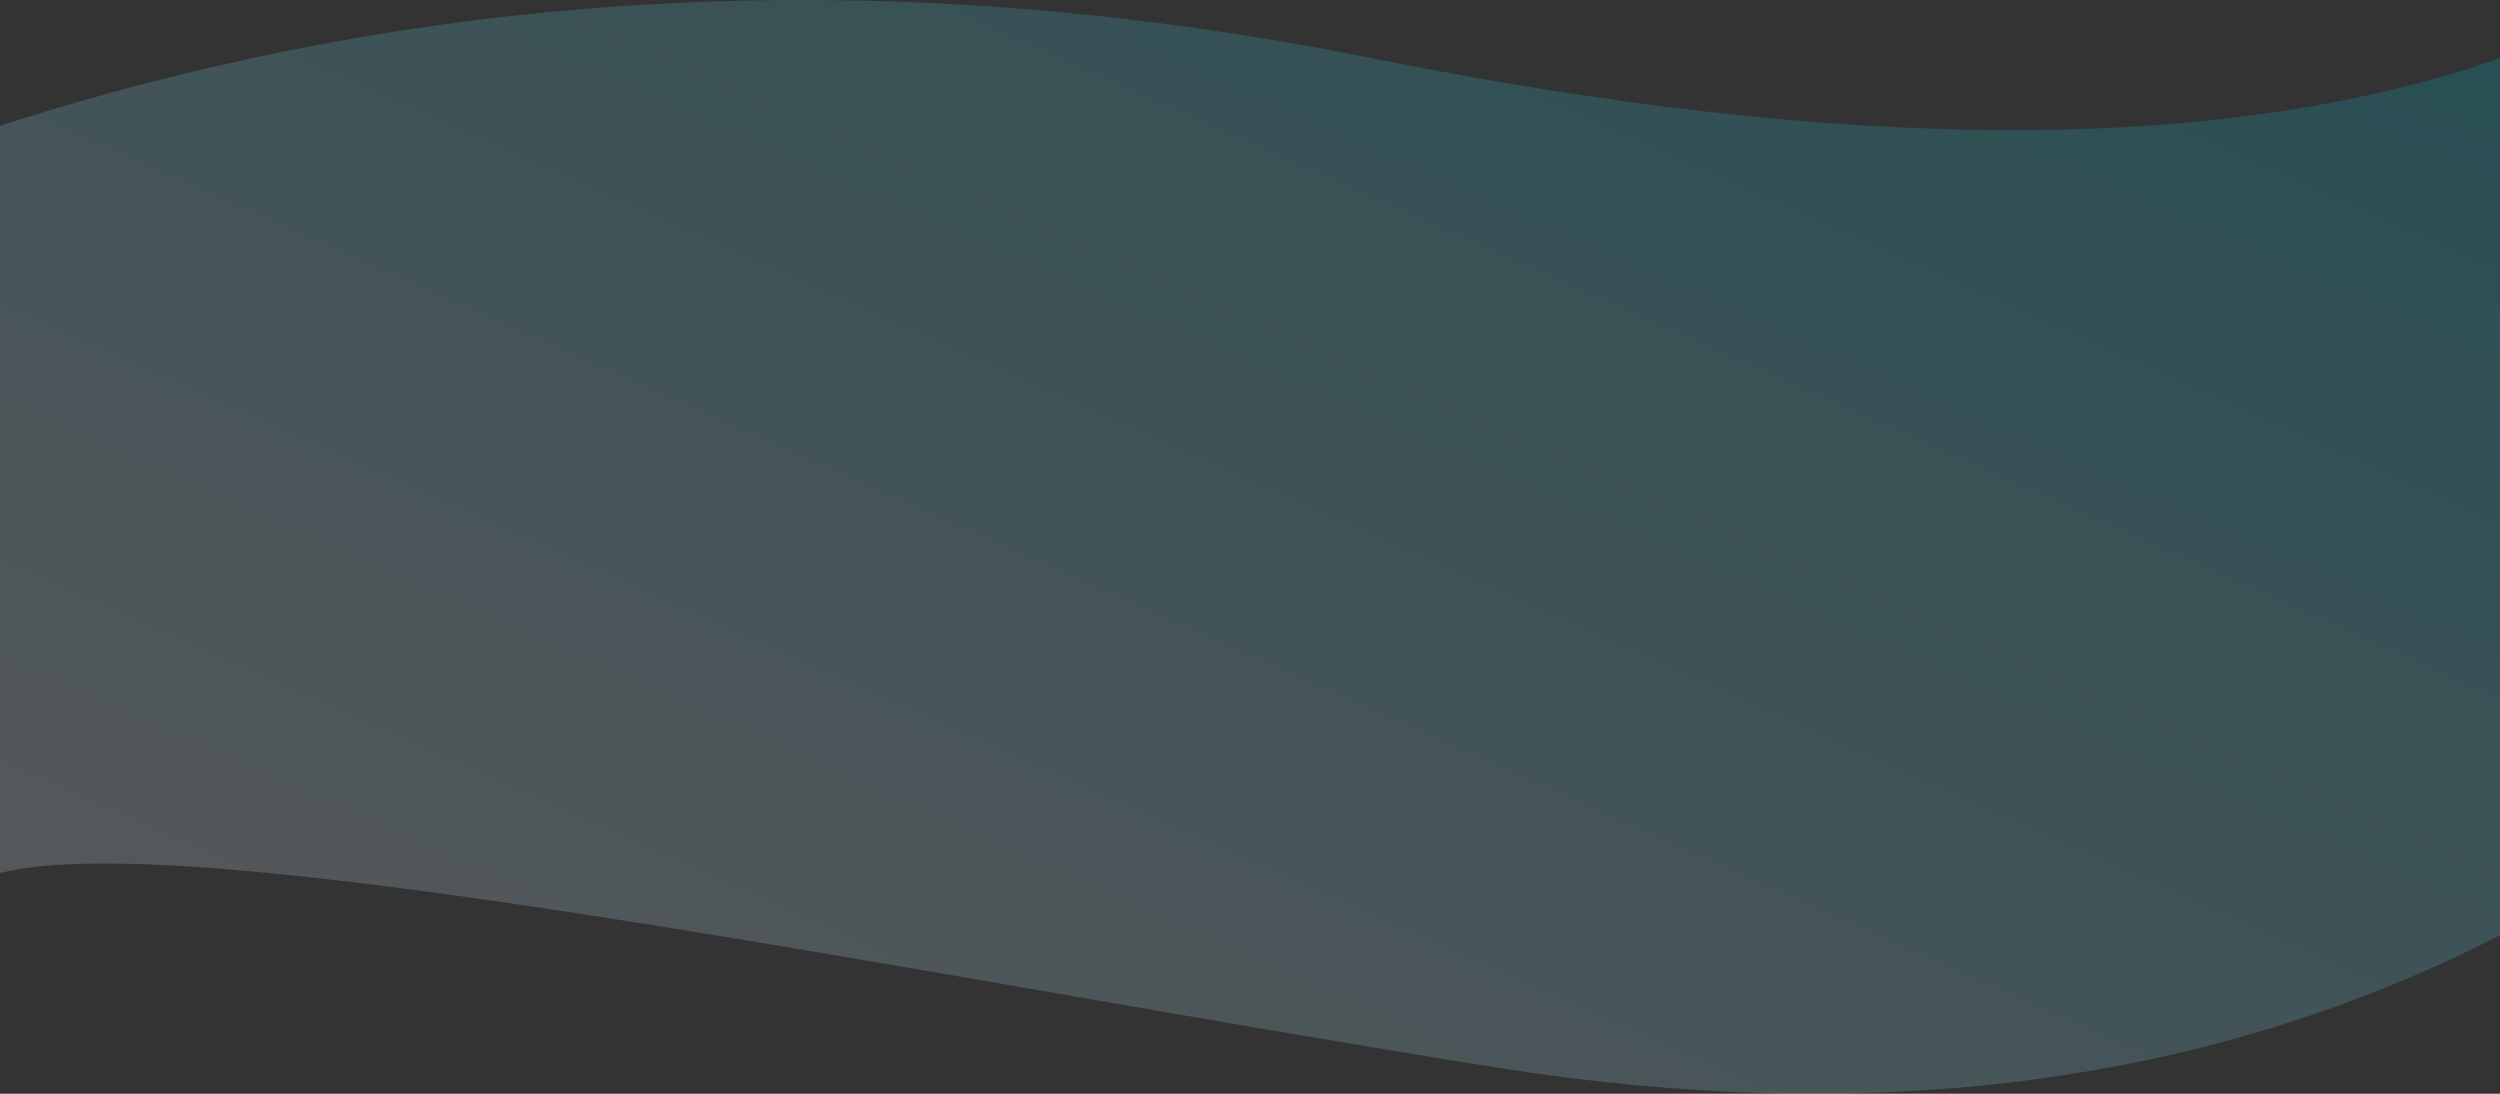<svg xmlns="http://www.w3.org/2000/svg" preserveAspectRatio="none" viewBox="0 0 1440 630"><rect x="0" y="0" width="1440" height="630" fill="#333333" stroke="none"/><defs><linearGradient id="A" x1="7.258%" y1="96.785%" y2="0%"><stop offset="0%" stop-color="#00BBD3"/><stop offset="100%" stop-color="#FDF2FE"/></linearGradient></defs><path d="M0 737.305c166.708-85.436 358.907-110.914 576.597-76.433 326.535 51.72 751.977 140.665 863.403 112.285v430.395c-252.038 81.156-515.487 94.127-790.348 38.913s-491.41-55.214-649.652 0v-505.16z" transform="rotate(180 720 637.999)" fill="url(#A)" opacity=".2"/></svg>